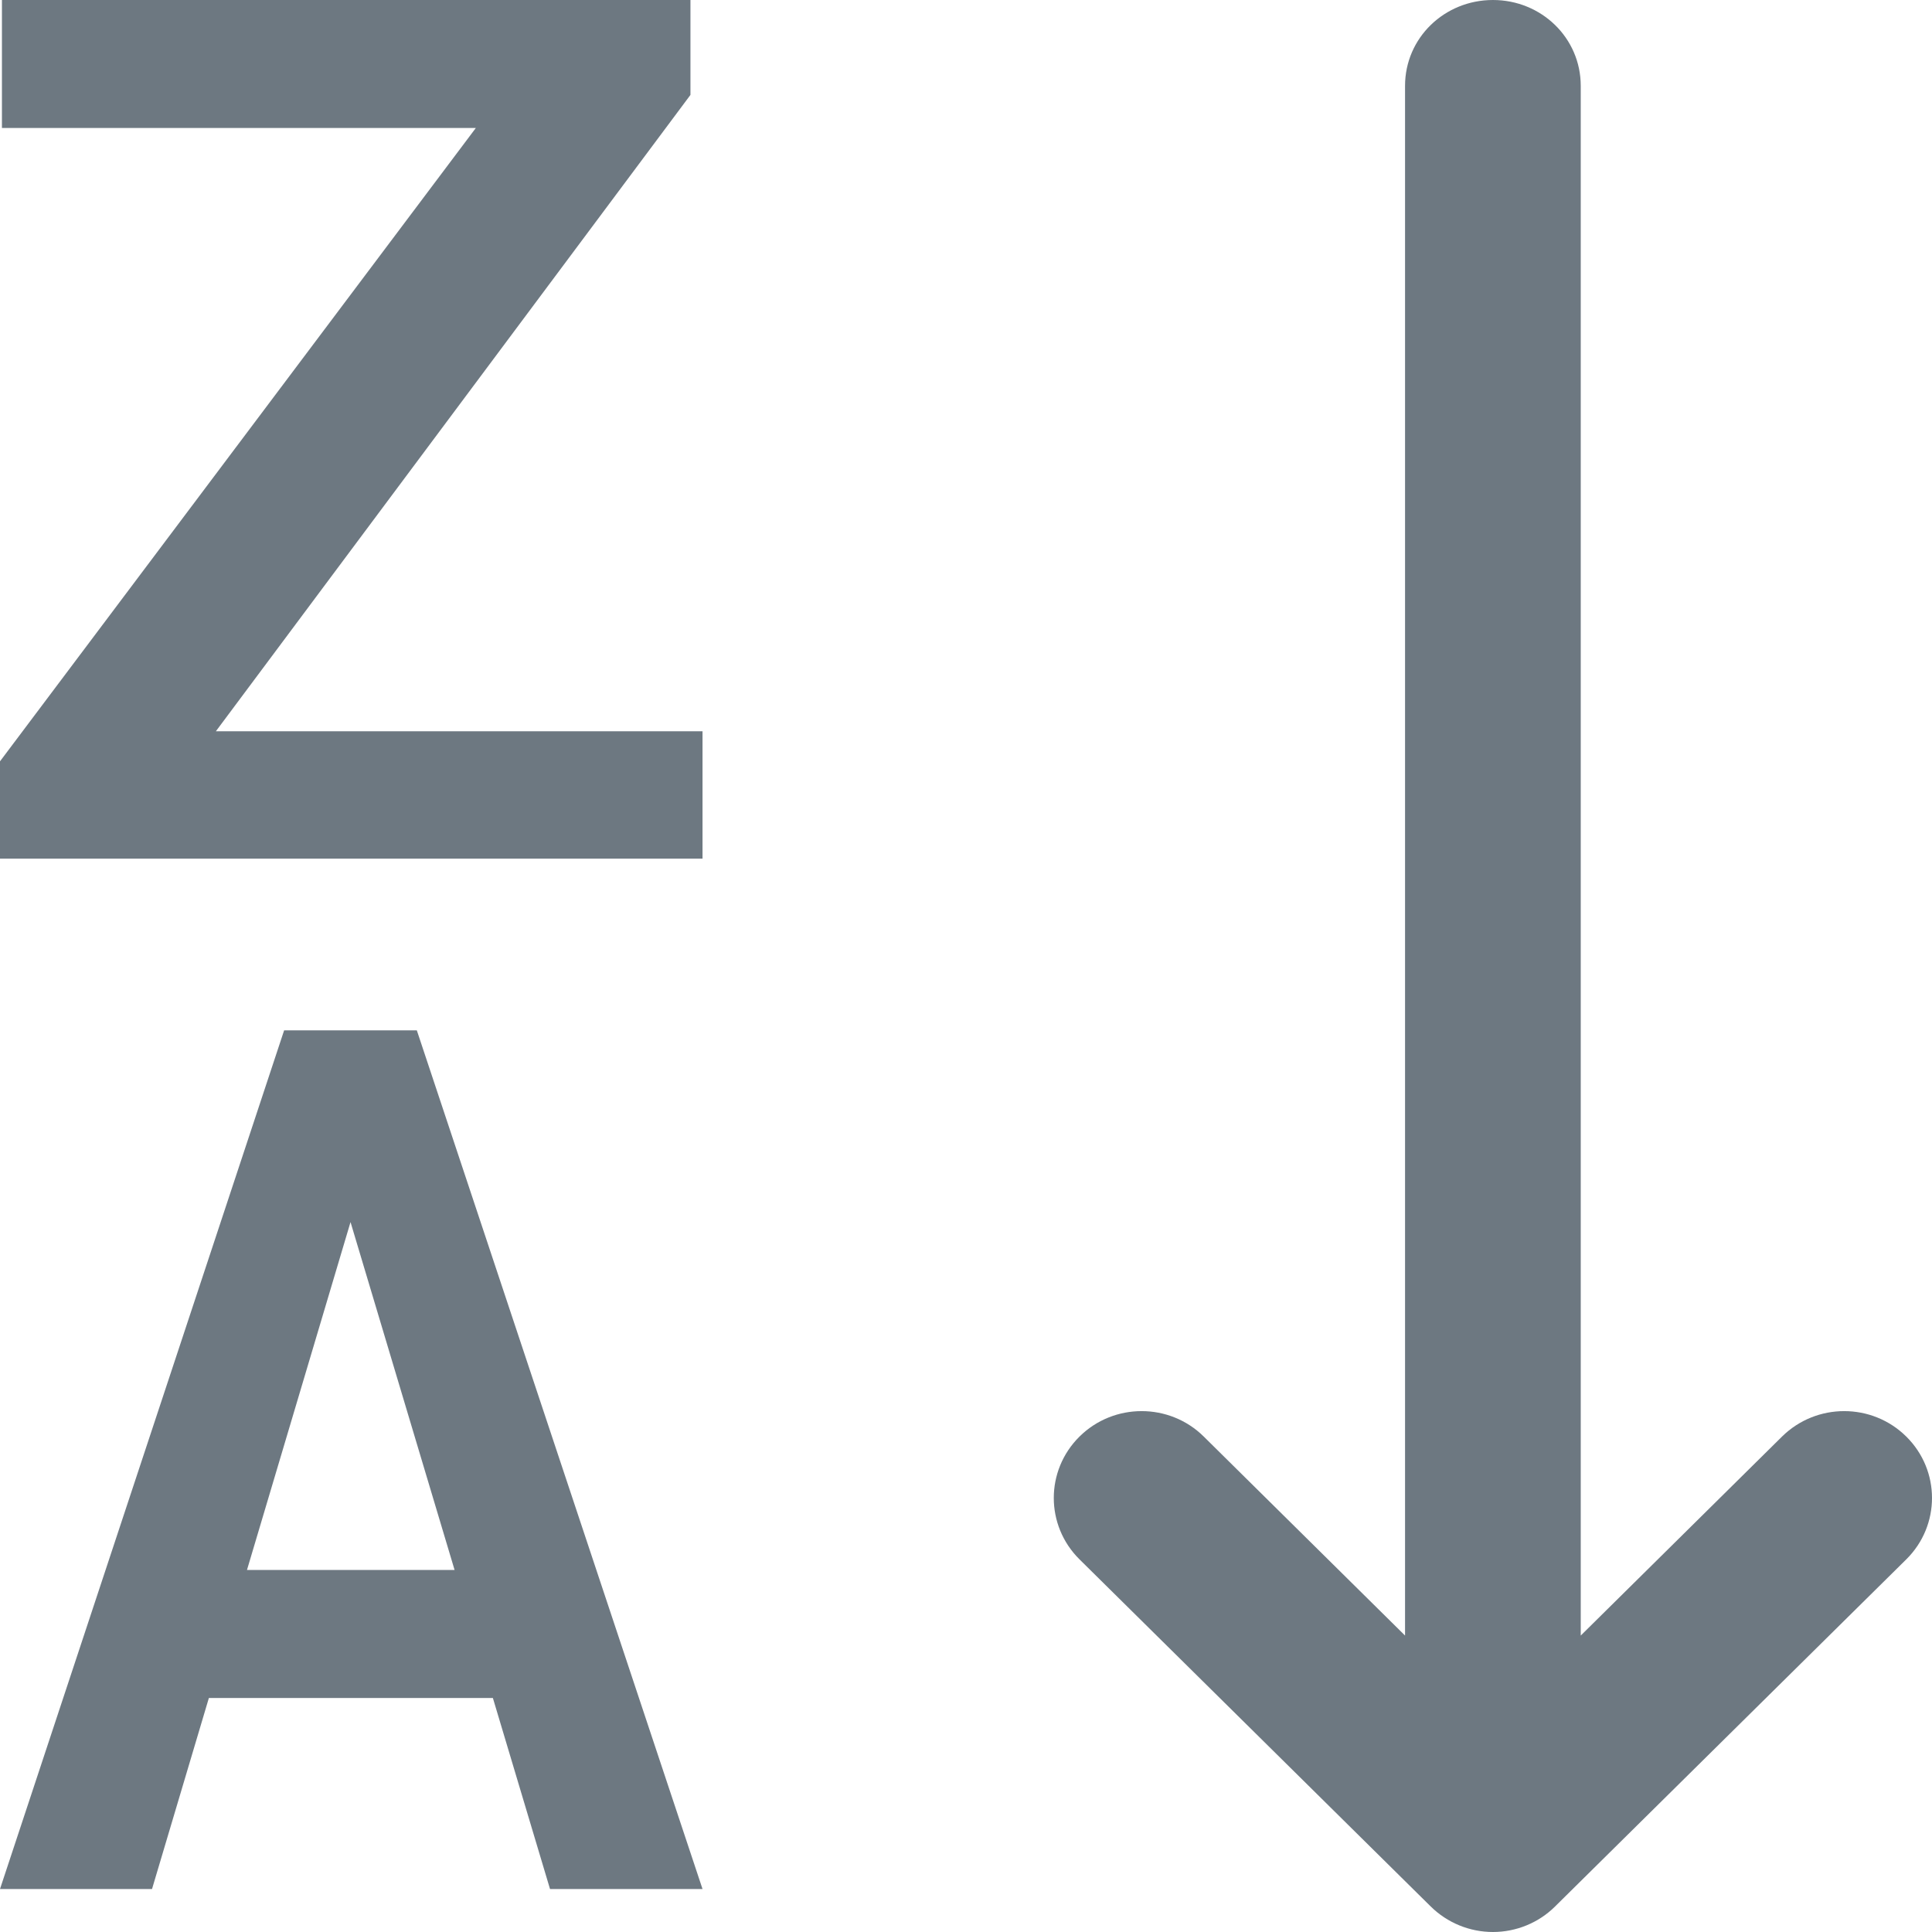 ﻿<svg width="16" height="16" viewBox="0 0 16 16" fill="none" xmlns="http://www.w3.org/2000/svg">
	<g clip-path="url(#clip0_3538_469567)">
		<path d="M3.054 9.613L1.259 15.644H0L2.353 8.533H3.158L3.054 9.613ZM4.555 15.644L2.751 9.613L2.643 8.533H3.452L5.818 15.644H4.555ZM4.473 13.002V14.062H1.094V13.002H4.473Z" fill="#6D7881"/>
		<path d="M5.818 6.056V7.111H0.403V6.056H5.818ZM5.718 0.786L1.001 7.111H0V6.305L4.737 0H5.718V0.786ZM5.198 0V1.06H0.016V0H5.198Z" fill="#6D7881"/>
		<path fill-rule="evenodd" clip-rule="evenodd" d="M15.787 11.897C16.071 12.178 16.071 12.633 15.787 12.914L12.878 15.789C12.742 15.924 12.556 16 12.364 16C12.171 16 11.986 15.924 11.849 15.789L8.94 12.914C8.656 12.633 8.656 12.178 8.94 11.897C9.224 11.616 9.685 11.616 9.969 11.897L11.636 13.545V0.711C11.636 0.314 11.962 0 12.364 0C12.765 0 13.091 0.314 13.091 0.711V13.545L14.758 11.897C15.043 11.616 15.503 11.616 15.787 11.897Z" fill="#6D7881"/>
	</g>
	<defs>
		<clipPath id="clip0_3538_469567">
			<rect width="16" height="16" fill="white"/>
		</clipPath>
	</defs>
</svg>

